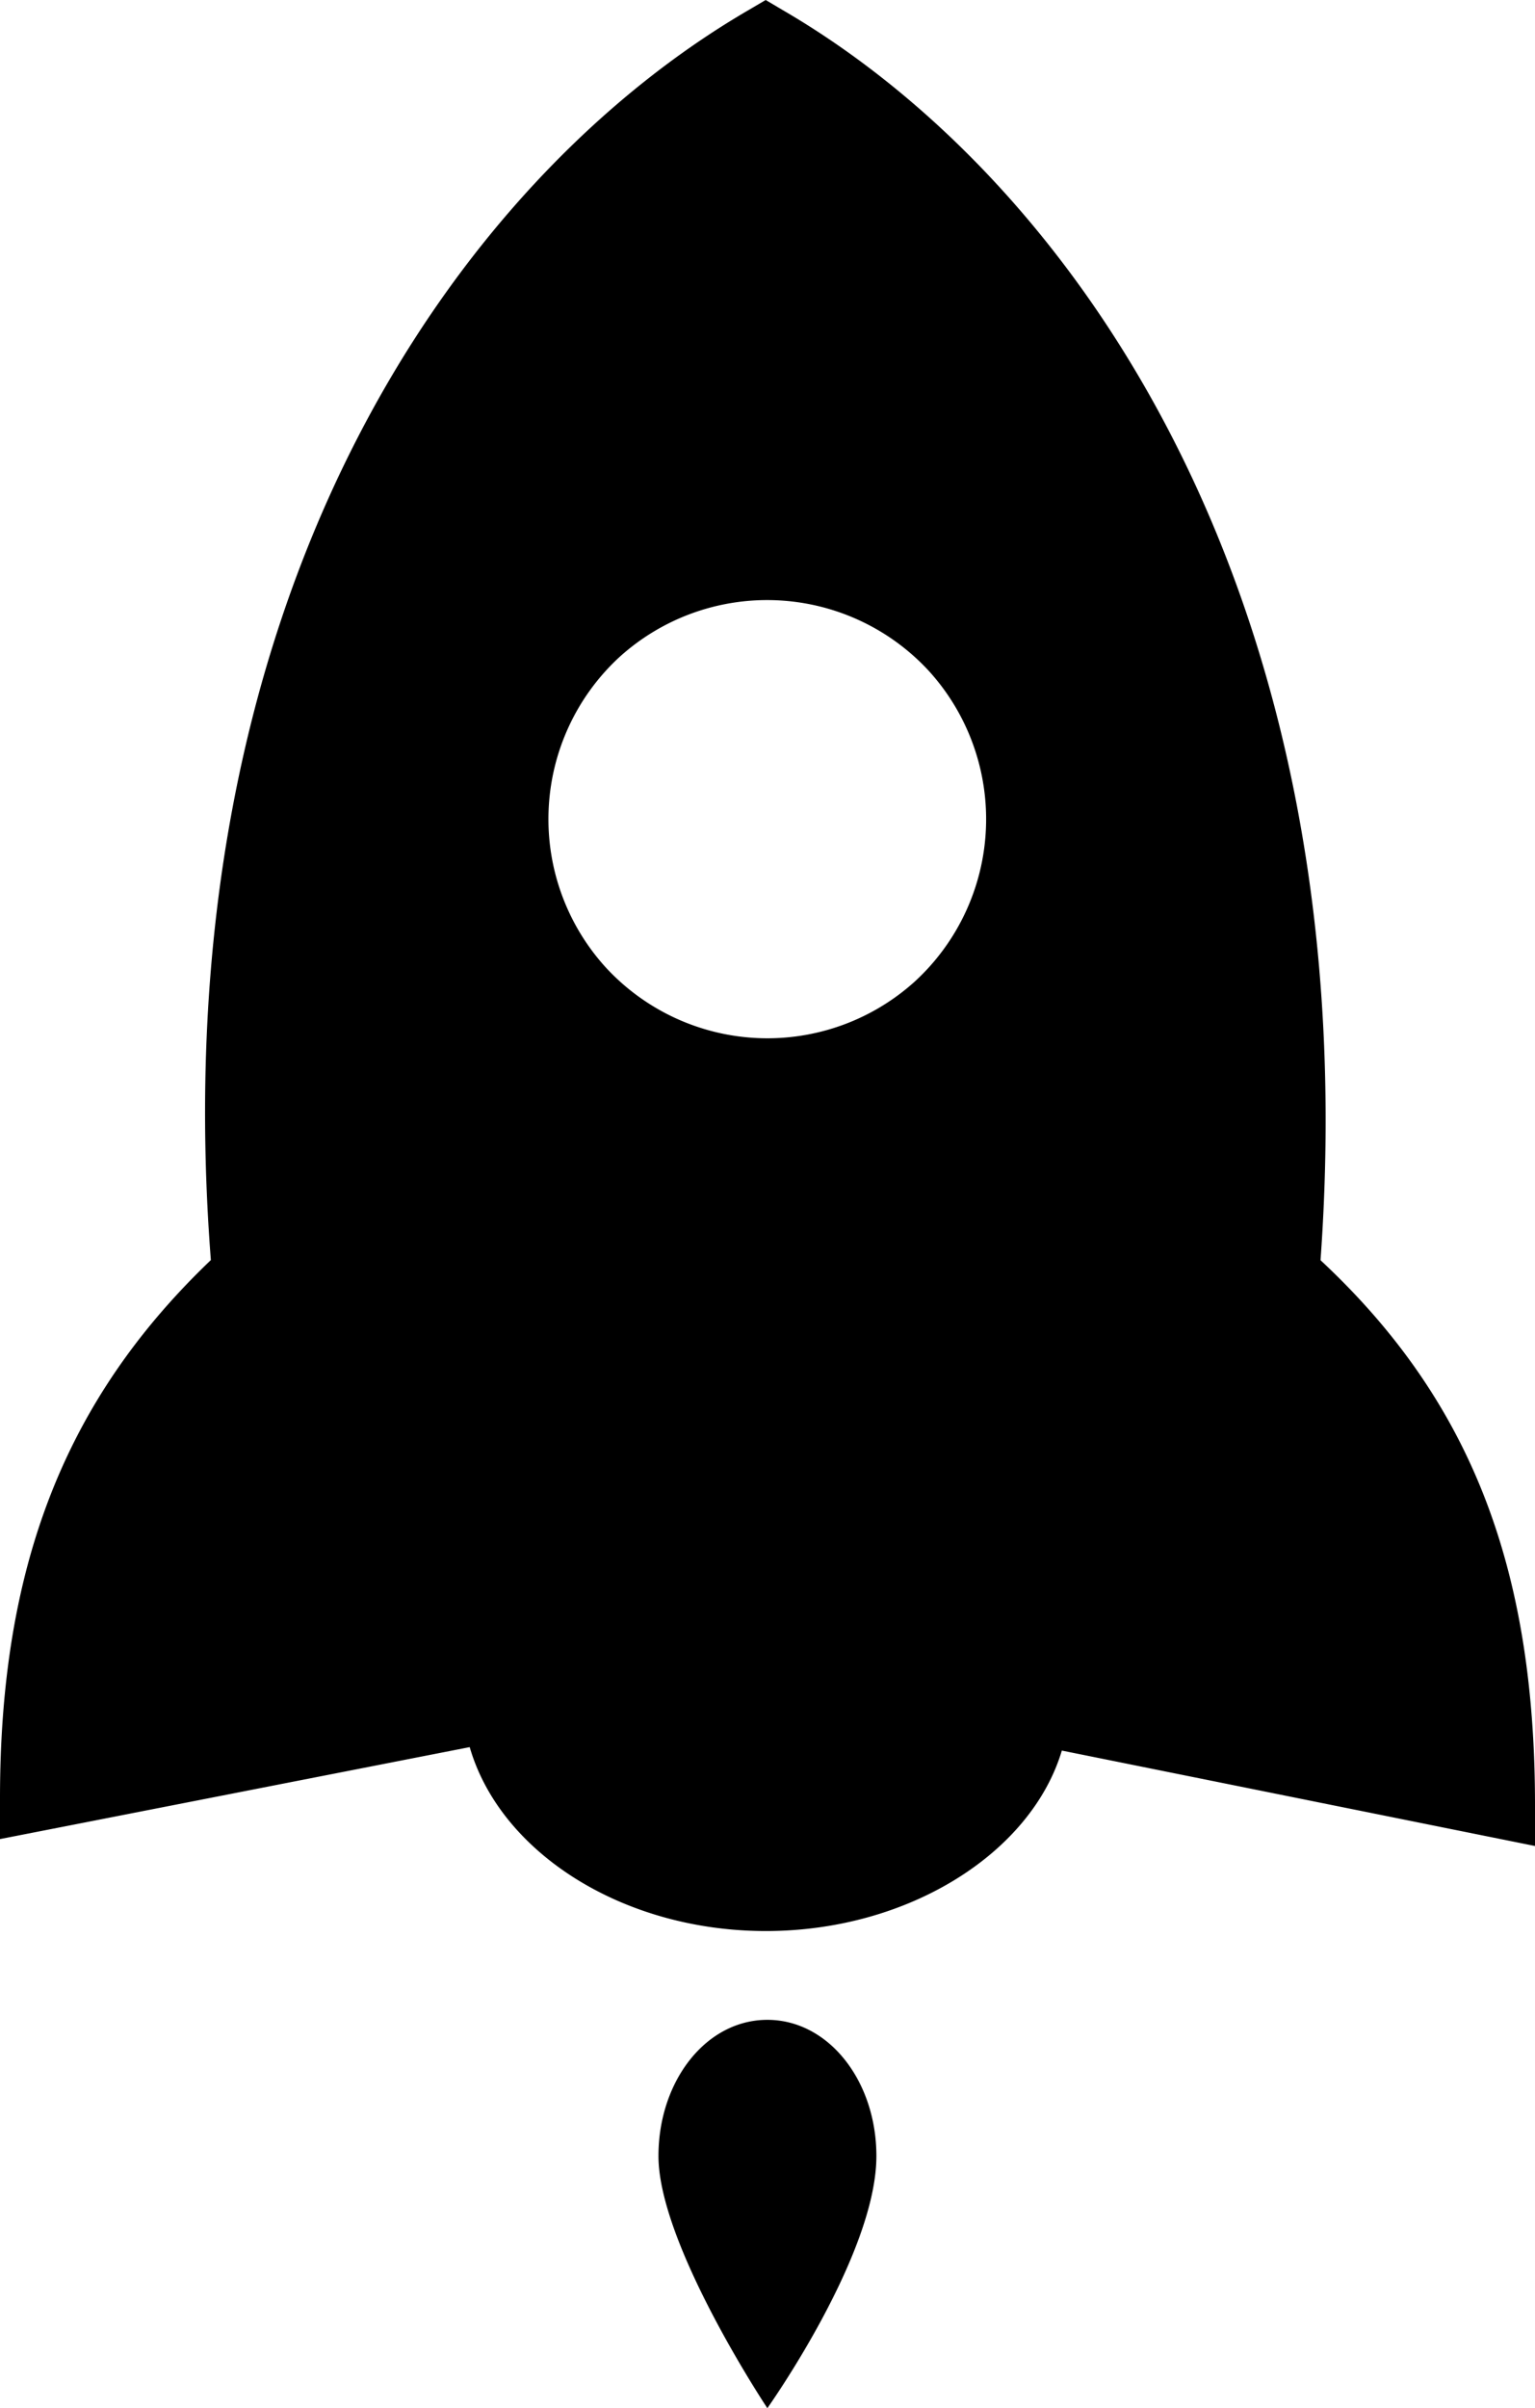 <svg xmlns="http://www.w3.org/2000/svg" viewBox="0 0 10.206 16"><path d="M10.206 11.994v.271l-3.146-.634c-.203.679-1.018 1.199-1.968 1.199-.951 0-1.766-.521-1.969-1.222L0 12.219v-.271C0 10.409.43 9.3 1.402 8.372c-.34-4.39 1.629-7.173 3.575-8.305L5.091 0l.113.067C7.151 1.199 9.096 3.982 8.78 8.373c.996.928 1.426 2.037 1.426 3.621zm-4.12-5.476a1.464 1.464 0 0 0 .09-2.06 1.463 1.463 0 0 0-2.059-.091 1.464 1.464 0 0 0-.09 2.06 1.462 1.462 0 0 0 2.059.091zm-.259 7.807c0 .656-.725 1.675-.725 1.675s-.724-1.087-.724-1.675c0-.498.316-.905.724-.905s.725.407.725.905z"/></svg>